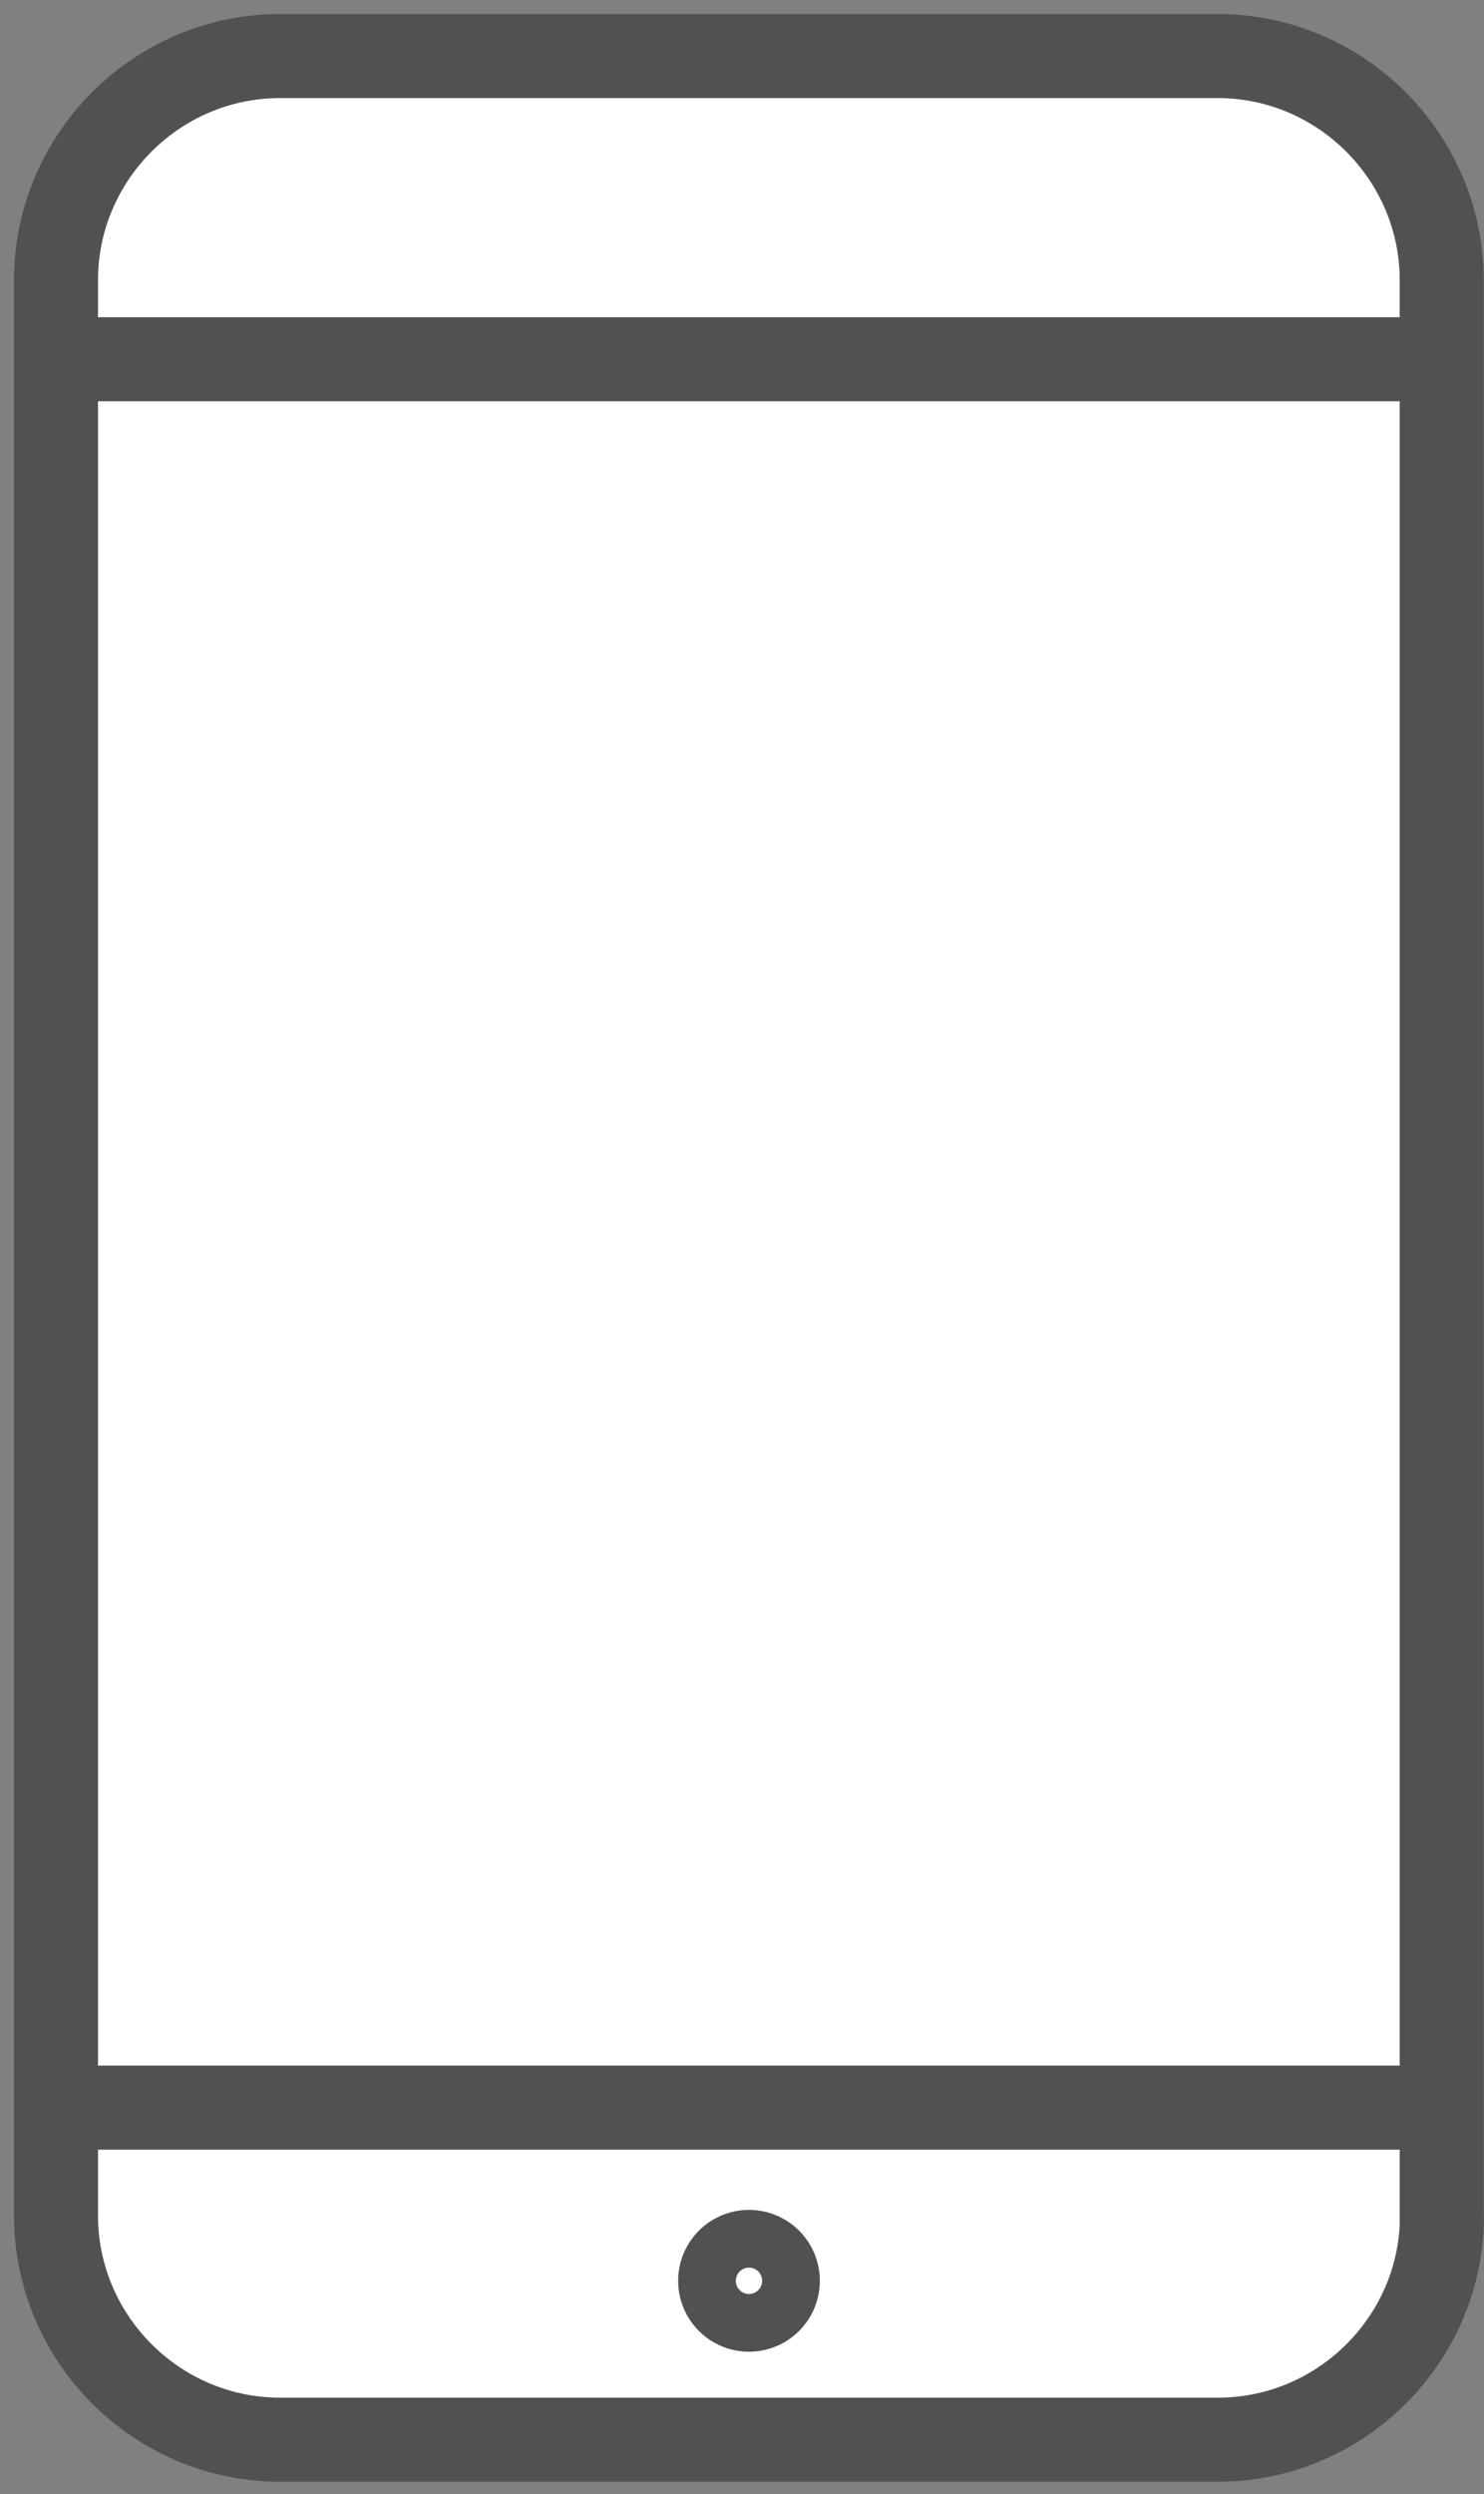<svg width="53" height="89" fill="none" xmlns="http://www.w3.org/2000/svg"><rect width="100%" height="100%" fill="#808080" stroke="none"/><path d="M51.5 79.06c0 4.4-3.6 8-8 8H10c-4.4 0-8-3.6-8-8V10c0-4.4 3.6-8 8-8h33.49c4.4 0 8 3.6 8 8v69.06h.01z" fill="#fff"/><path d="M51.5 79.06c0 4.4-3.6 8-8 8H10c-4.4 0-8-3.6-8-8V10c0-4.4 3.6-8 8-8h33.49c4.4 0 8 3.6 8 8v69.06h.01z" stroke="#515151" stroke-width="3" stroke-miterlimit="10"/><path d="M26.75 82.42a1.03 1.03 0 100-2.06 1.03 1.03 0 000 2.06zM2 12.82h49.5M2 75.21h49.5" stroke="#515151" stroke-width="3" stroke-miterlimit="10"/></svg>
